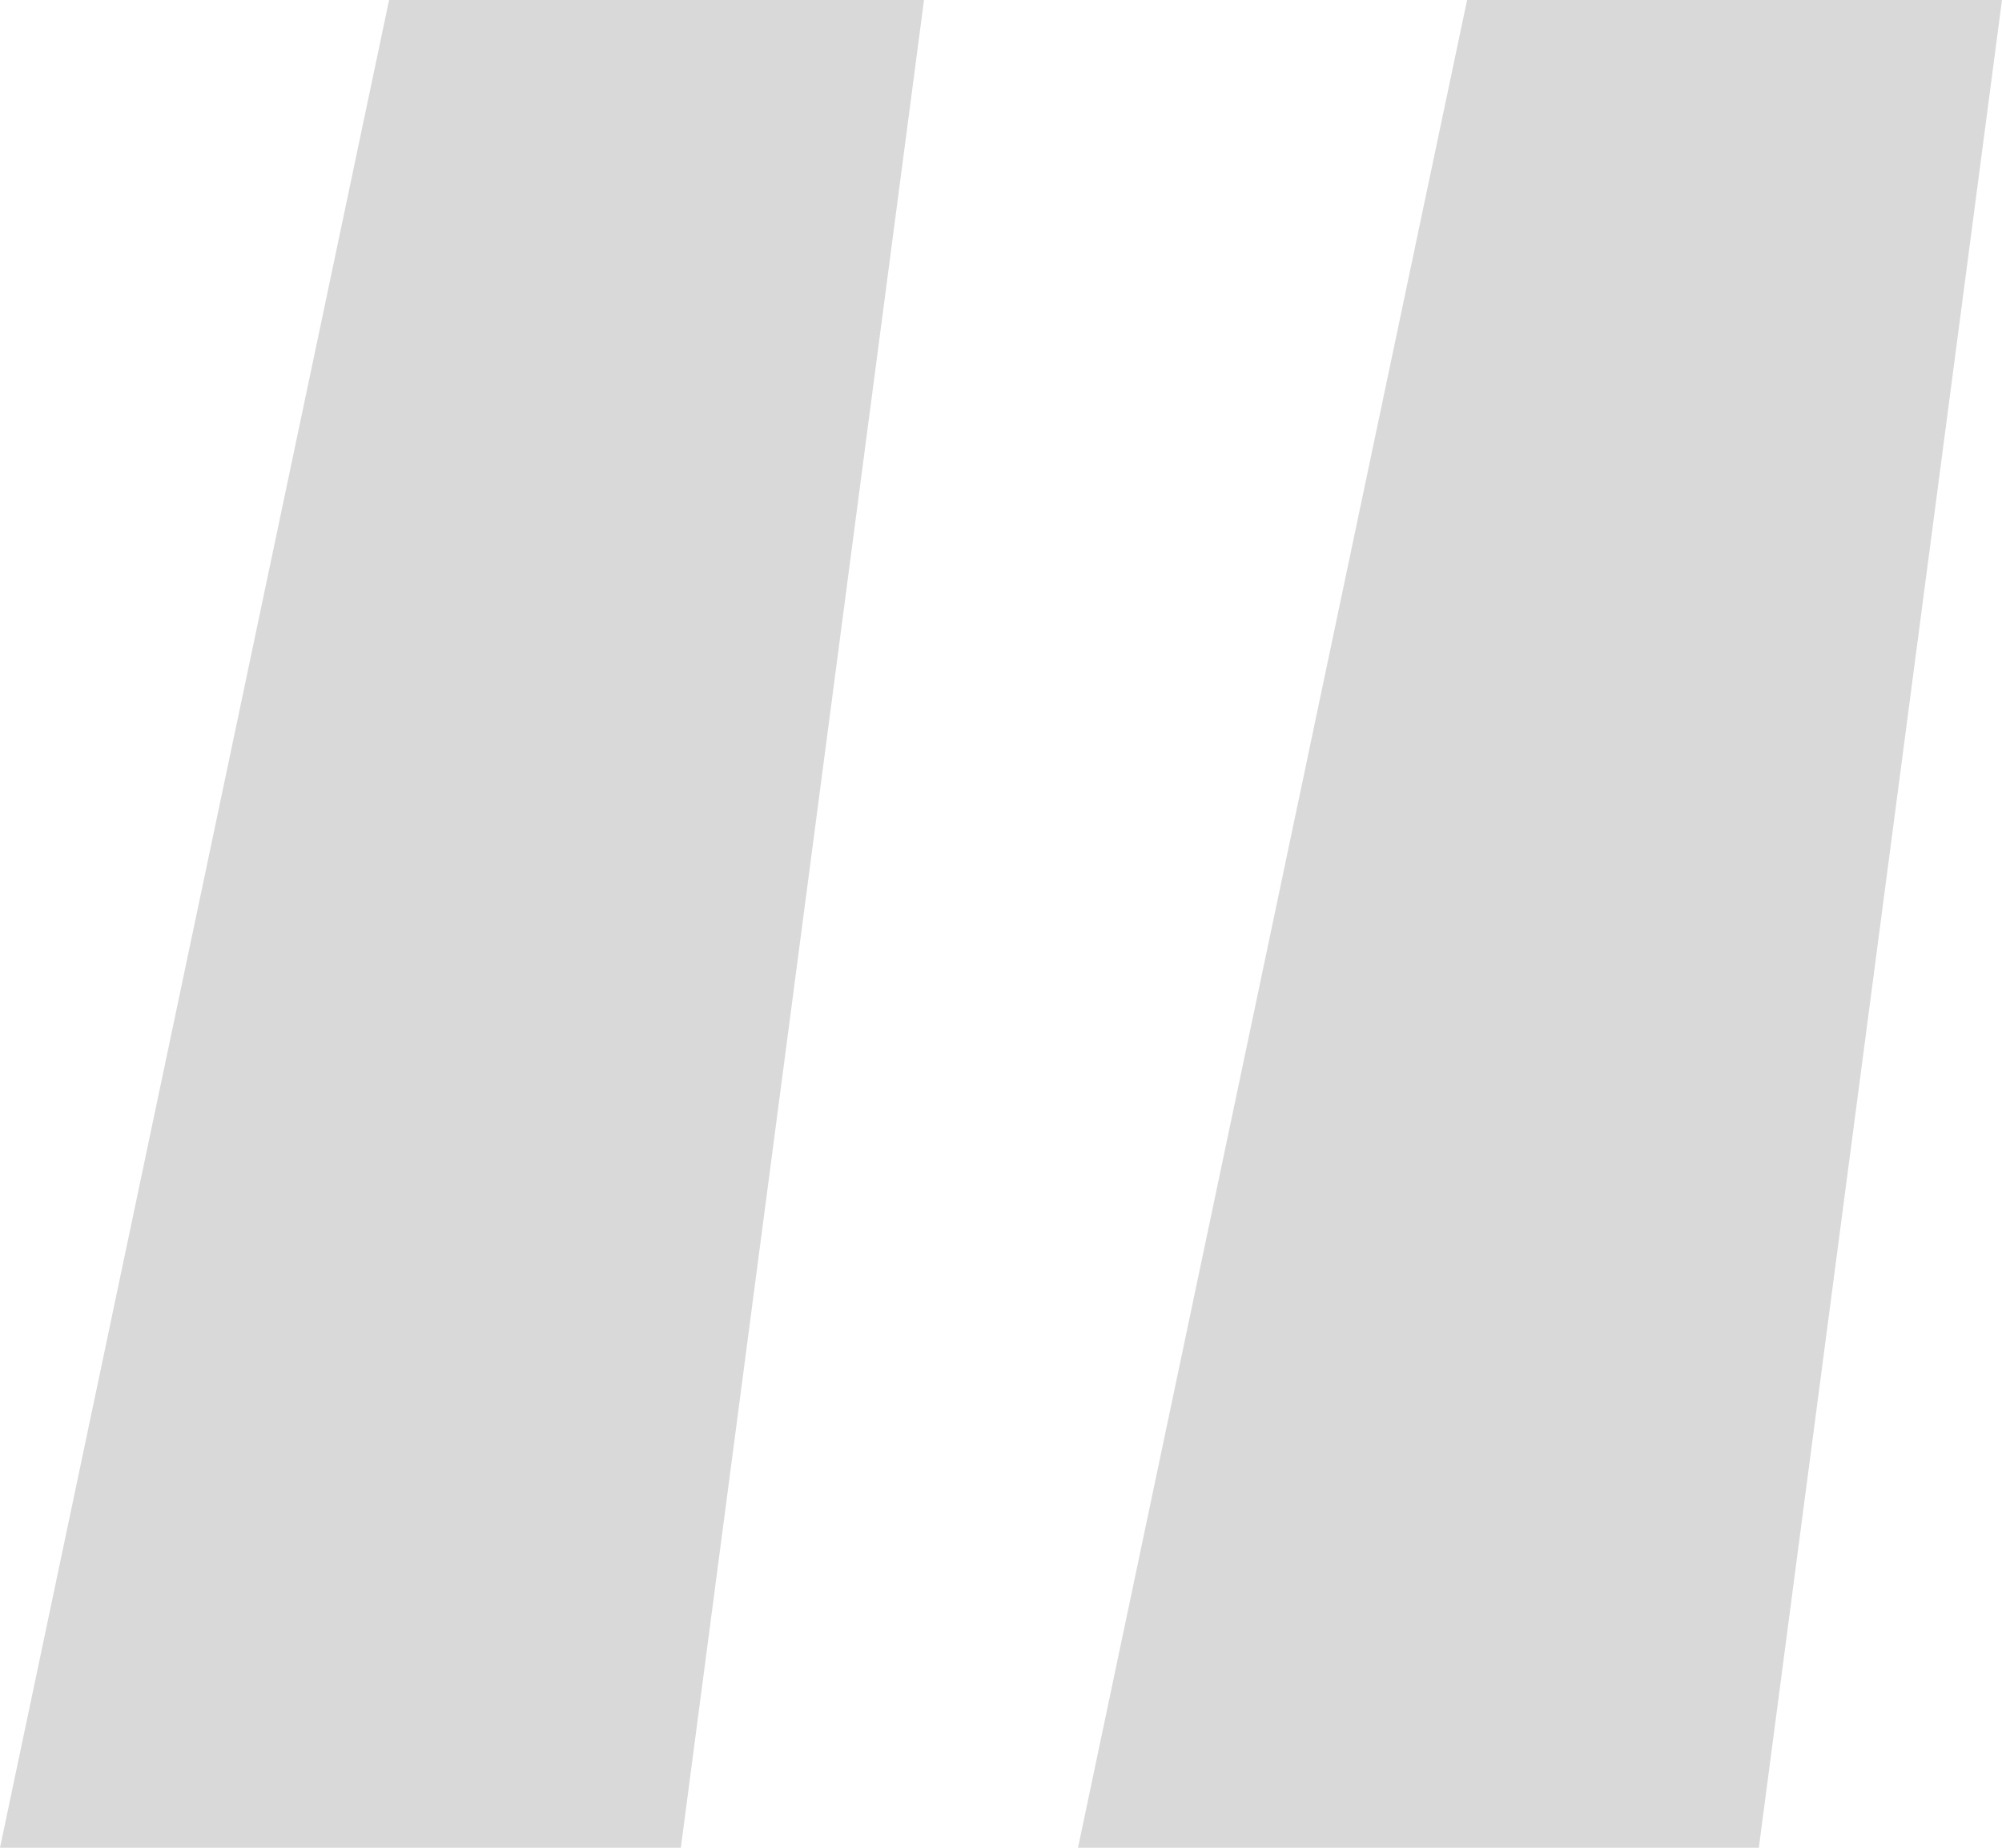 <svg width="26" height="24" viewBox="0 0 26 24" fill="none" xmlns="http://www.w3.org/2000/svg">
<path d="M5.053 0H12L8.842 24H0L5.053 0Z" fill="#D9D9D9"/>
<path d="M19.053 0H26L22.842 24H14L19.053 0Z" fill="#D9D9D9"/>
</svg>
